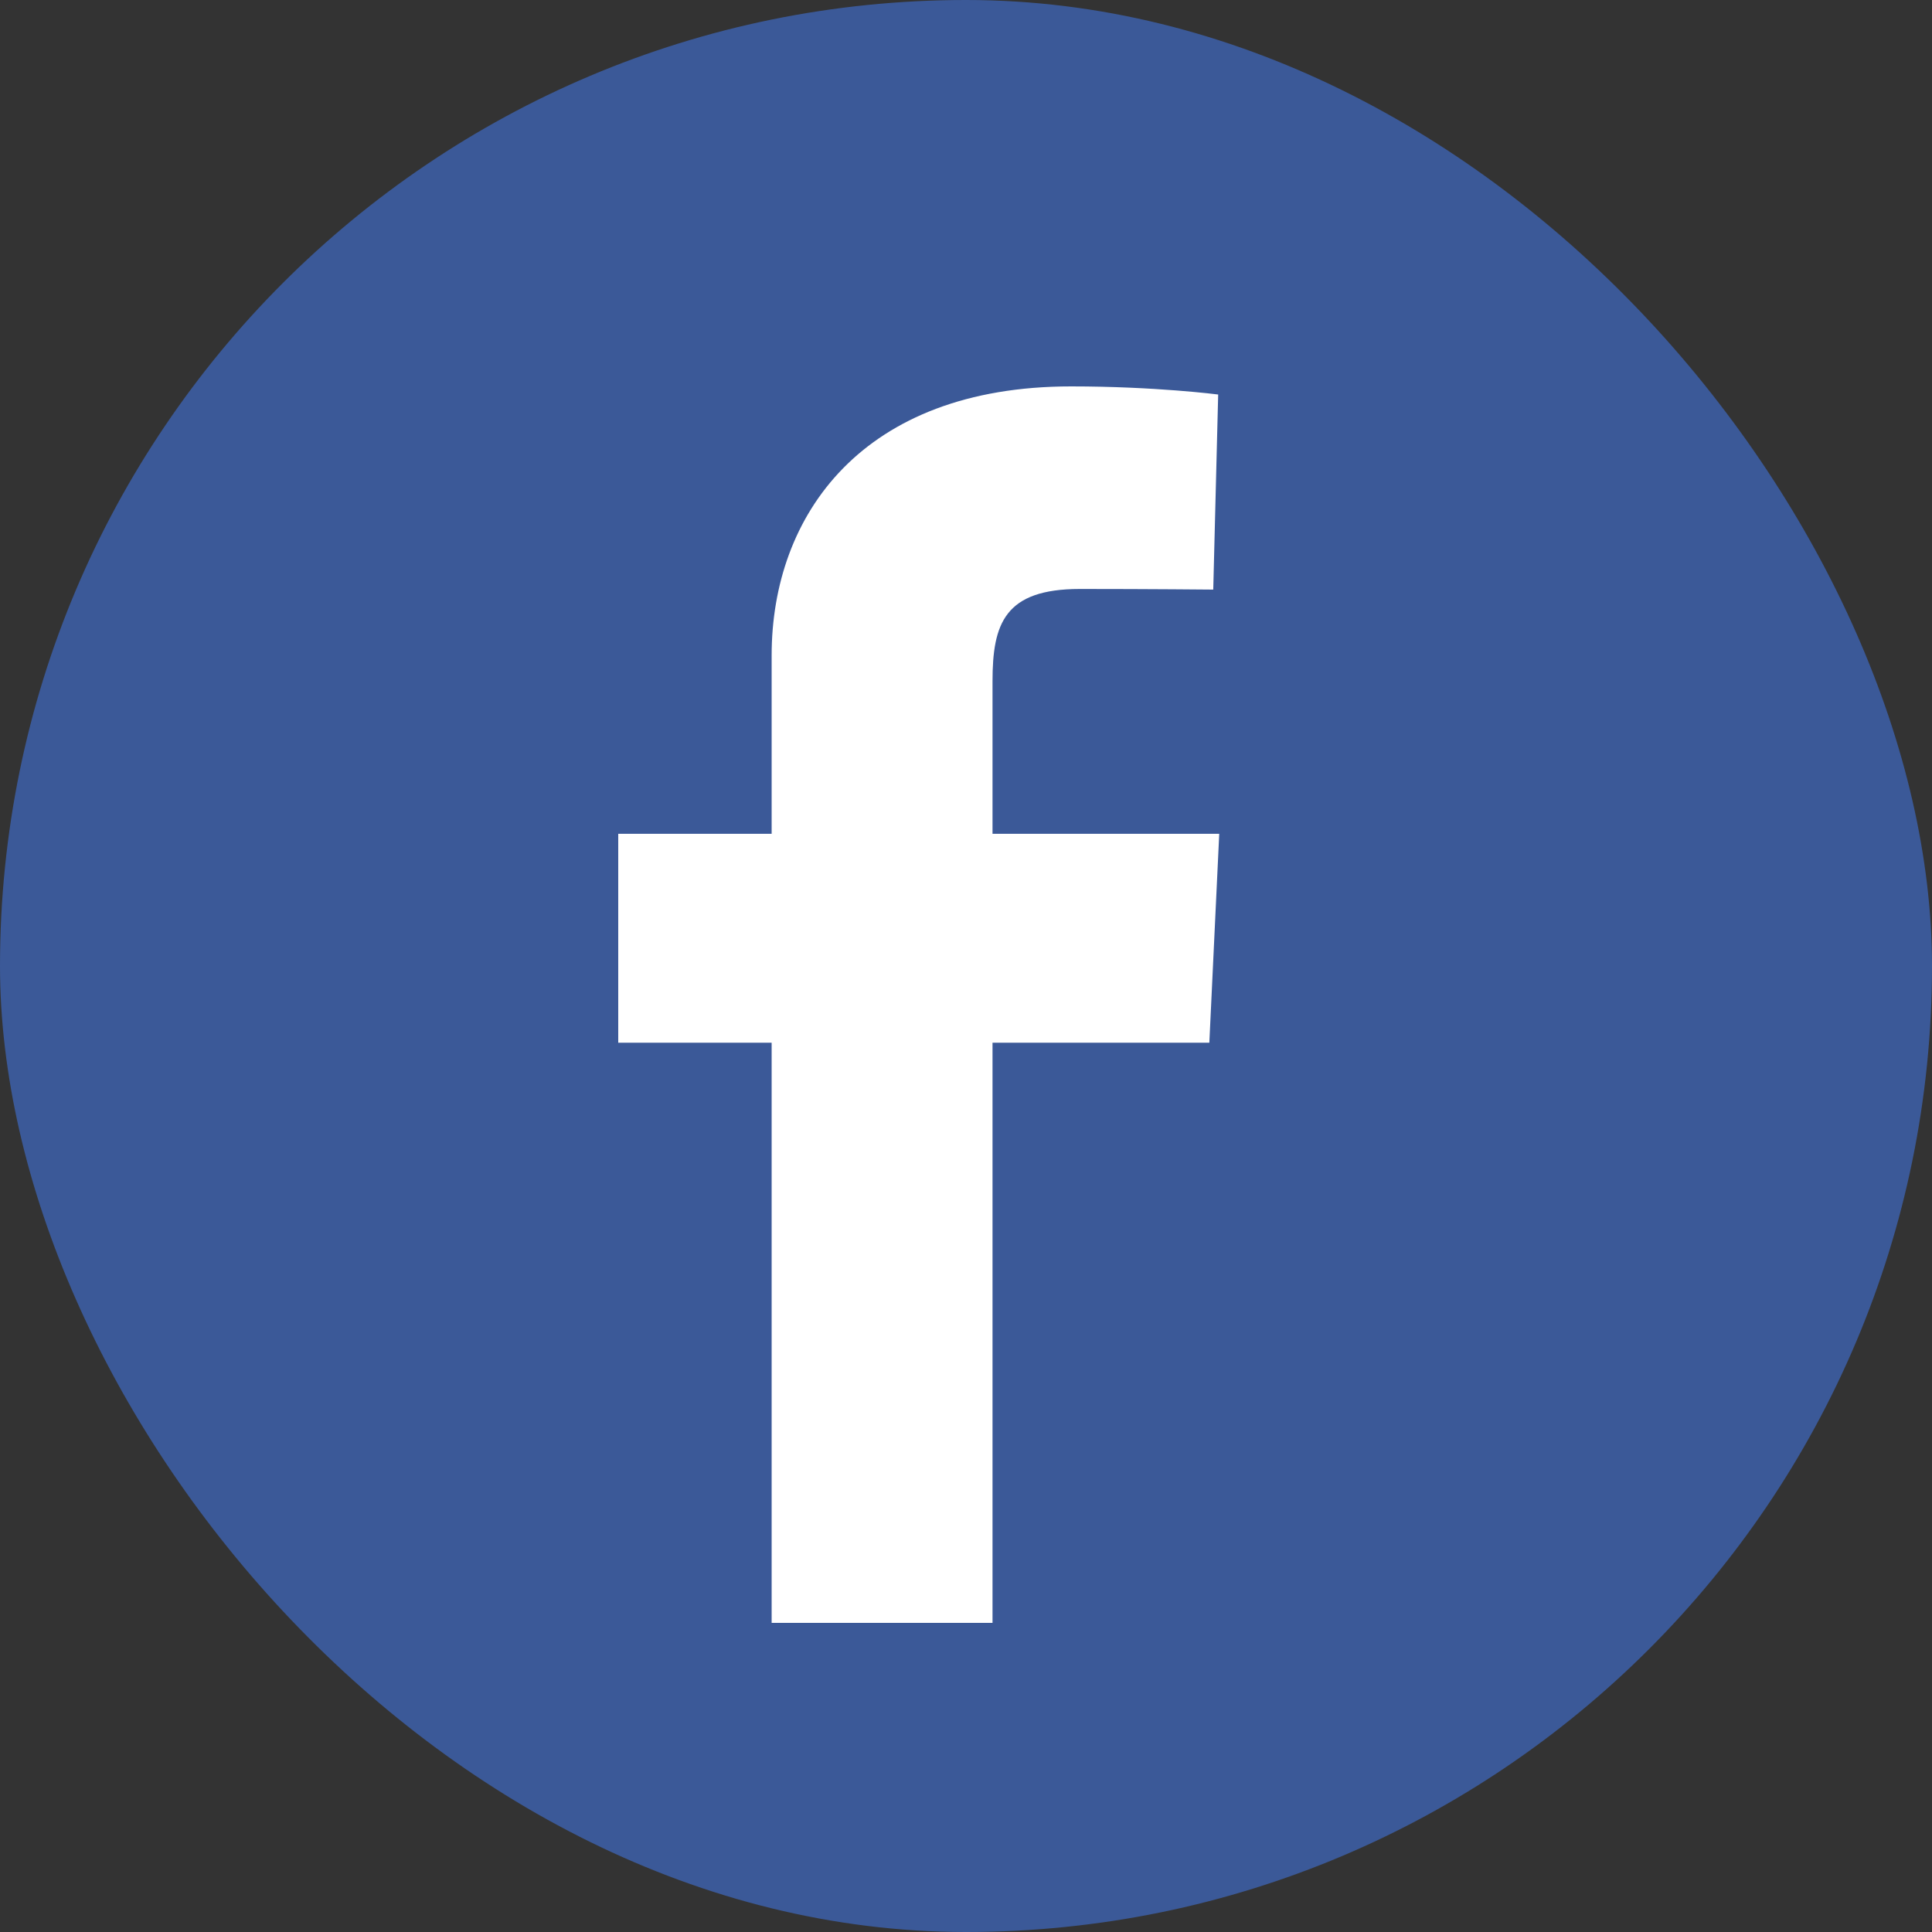 <svg width="40" height="40" viewBox="0 0 40 40" fill="none" xmlns="http://www.w3.org/2000/svg">
<rect x="0" y="0" width="40" height="40" fill="#333333" stroke="none"/>
<rect width="40" height="40" rx="20" fill="#3B5998"/>
<path d="M15.976 33.6V21.588H12.8V17.263H15.976V13.569C15.976 10.666 17.853 8 22.176 8C23.926 8 25.221 8.168 25.221 8.168L25.119 12.207C25.119 12.207 23.799 12.194 22.358 12.194C20.799 12.194 20.549 12.912 20.549 14.105V17.263H25.243L25.038 21.588H20.549V33.6H15.976Z" fill="white"/>
</svg>
